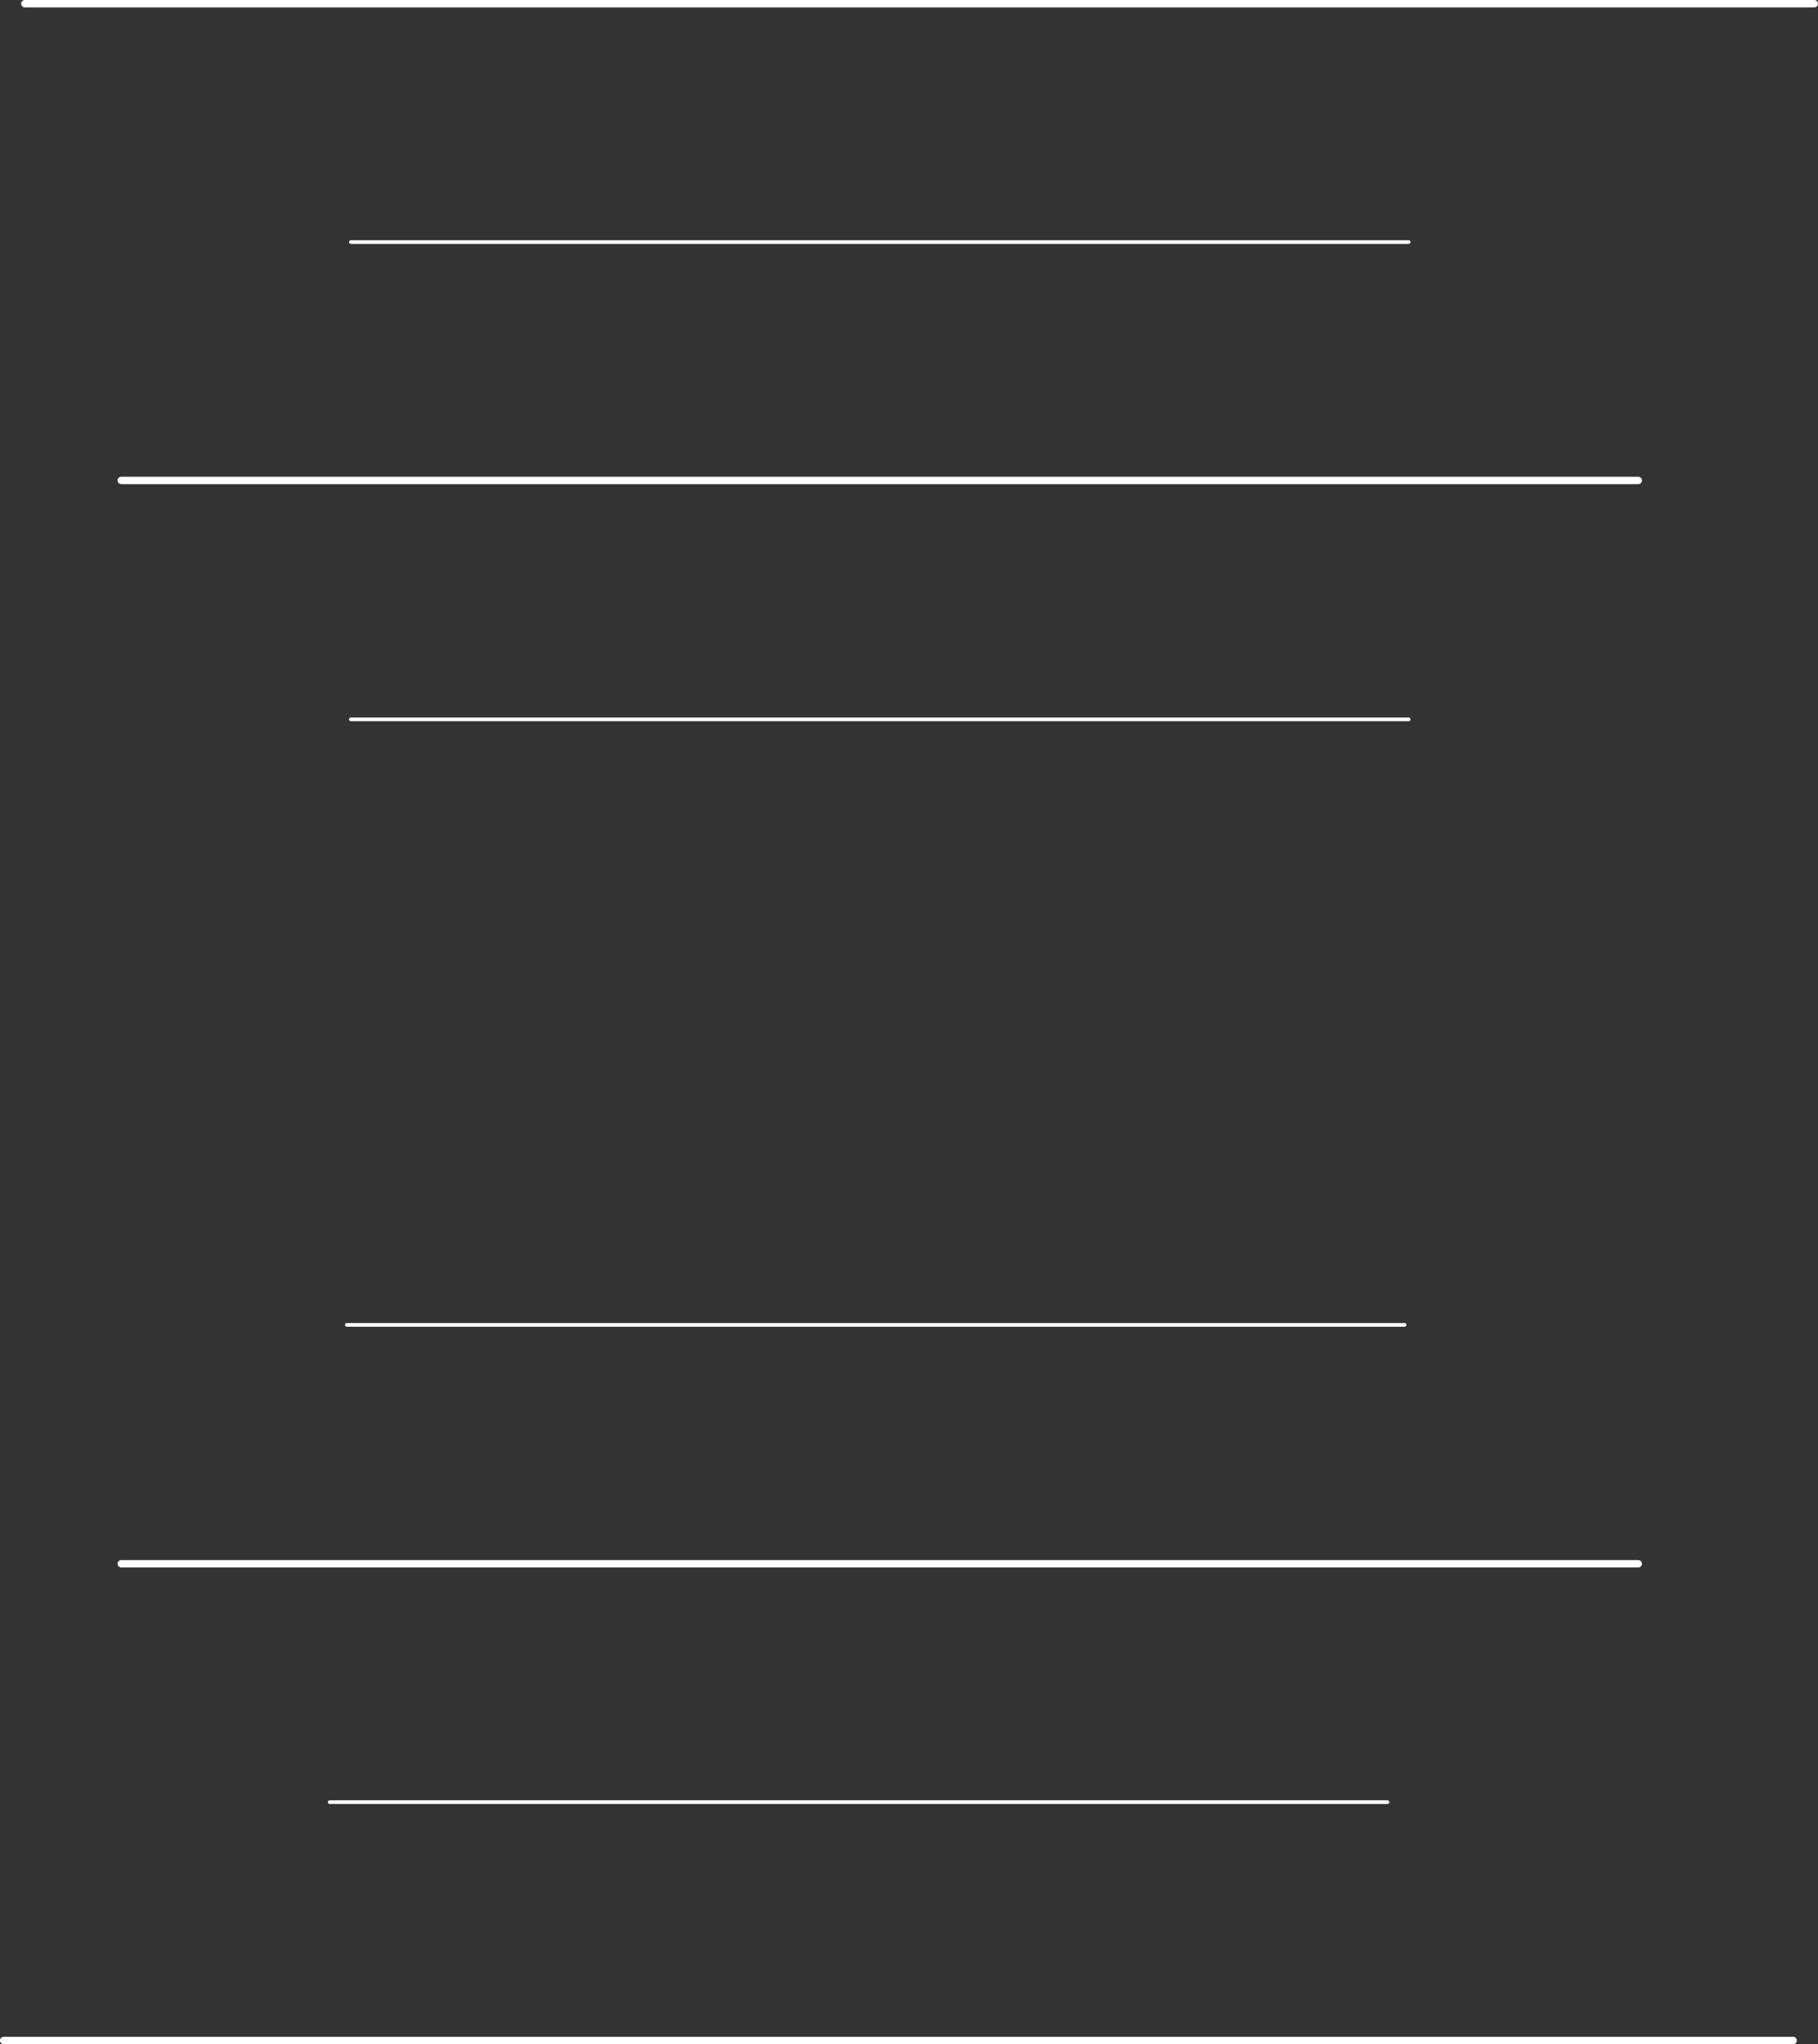 <svg id="Слой_1" data-name="Слой 1" xmlns="http://www.w3.org/2000/svg" viewBox="0 0 491.23 552.2"><rect x="0" y="0" width="491.23" height="552.2" fill="#333333" stroke="none"/><defs><style>.cls-1,.cls-2{fill:none;stroke:#fff;stroke-linecap:round;stroke-miterlimit:10;}.cls-1{stroke-width:2px;}</style></defs><line class="cls-1" x1="6.71" y1="1" x2="490.23" y2="1"/><line class="cls-2" x1="94.81" y1="65.39" x2="380.62" y2="65.39"/><line class="cls-2" x1="94.81" y1="194.32" x2="380.62" y2="194.32"/><line class="cls-1" x1="32.77" y1="129.78" x2="442.66" y2="129.78"/><line class="cls-1" x1="1" y1="551.2" x2="484.51" y2="551.2"/><line class="cls-2" x1="89.1" y1="486.81" x2="374.9" y2="486.81"/><line class="cls-2" x1="93.71" y1="357.89" x2="379.51" y2="357.89"/><line class="cls-1" x1="32.77" y1="422.42" x2="442.66" y2="422.42"/></svg>